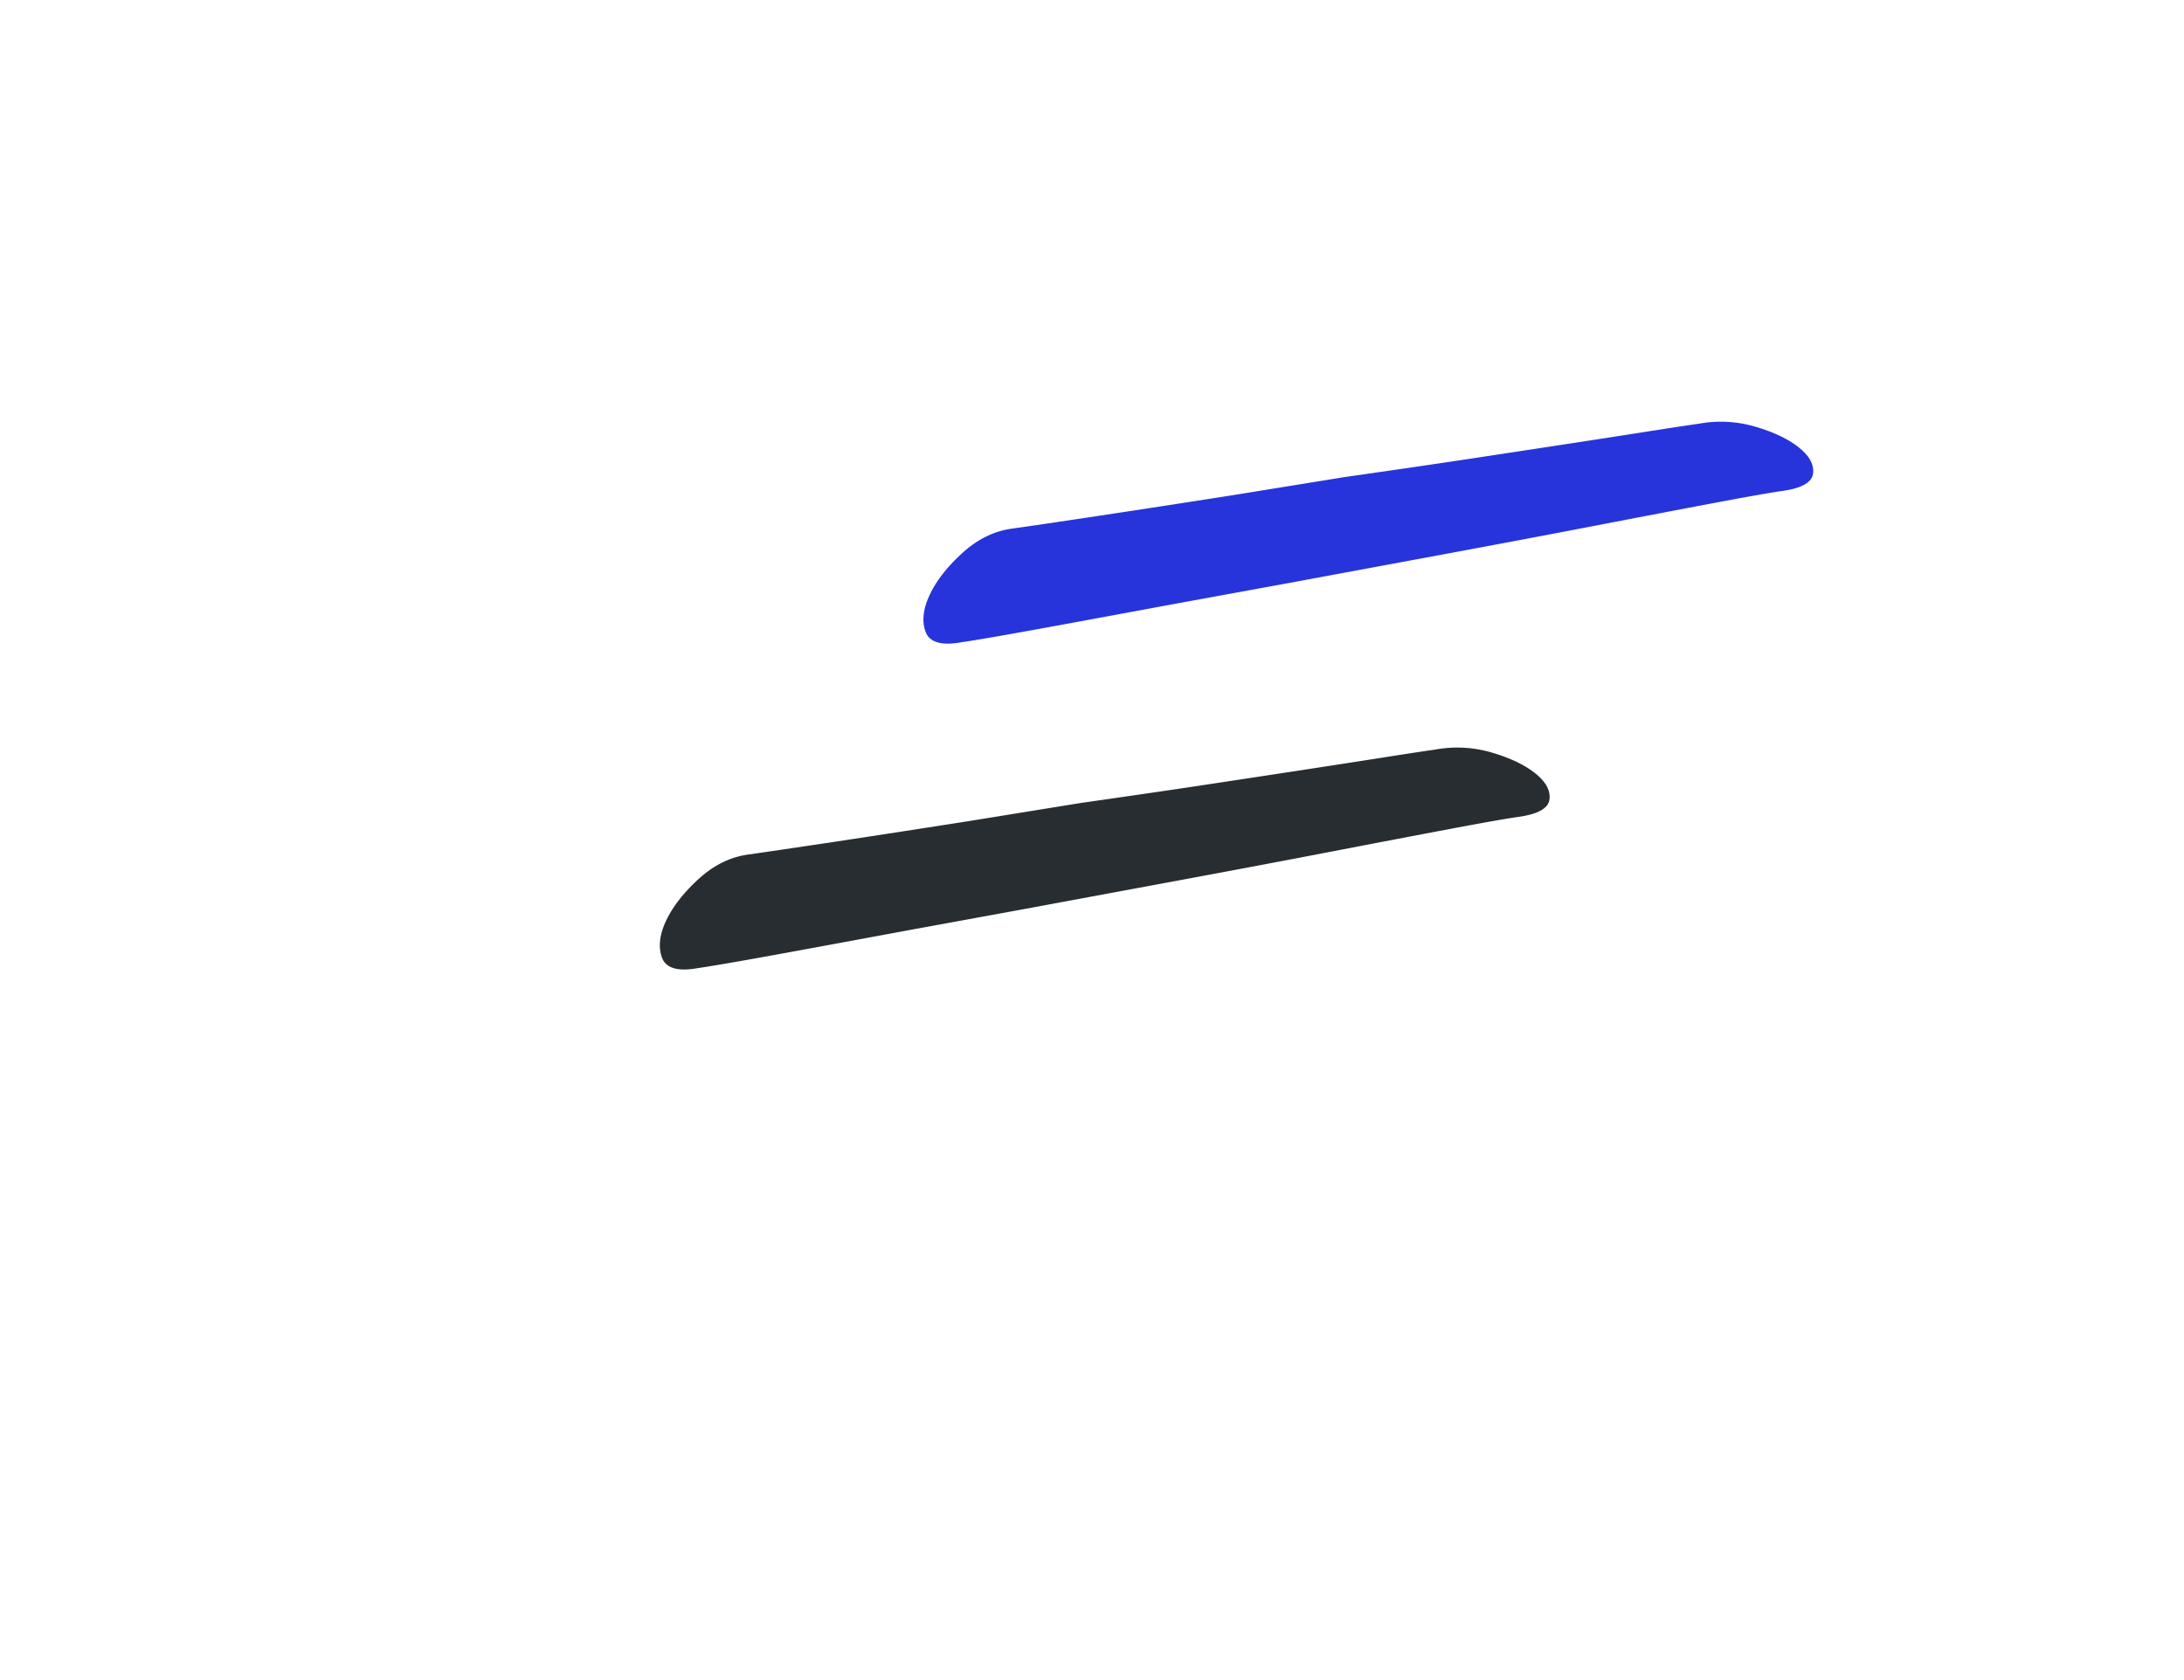 <svg xmlns="http://www.w3.org/2000/svg" width="91" height="70" viewBox="0 0 91 70">
    <defs>
        <filter id="a" width="191.8%" height="255.6%" x="-45.9%" y="-72.2%" filterUnits="objectBoundingBox">
            <feOffset dy="2" in="SourceAlpha" result="shadowOffsetOuter1"/>
            <feGaussianBlur in="shadowOffsetOuter1" result="shadowBlurOuter1" stdDeviation="9"/>
            <feColorMatrix in="shadowBlurOuter1" result="shadowMatrixOuter1" values="0 0 0 0 0 0 0 0 0 0 0 0 0 0 0 0 0 0 0.2 0"/>
            <feMerge>
                <feMergeNode in="shadowMatrixOuter1"/>
                <feMergeNode in="SourceGraphic"/>
            </feMerge>
        </filter>
    </defs>
    <g fill="none" fill-rule="evenodd" filter="url(#a)" transform="translate(15 15)">
        <path fill="#2734DB" d="M27.15 5.027c.774-.108 1.982-.286 3.623-.534 1.641-.247 3.49-.532 5.549-.854l4.675-.757c2.136-.306 3.73-.538 4.782-.697 1.576-.238 3.032-.46 4.367-.664 1.336-.204 2.493-.383 3.474-.538C54.6.83 55.316.72 55.768.657a5.078 5.078 0 0 1 2.357.117c.771.224 1.379.513 1.823.866.444.353.643.715.596 1.087-.046.373-.472.615-1.278.728-.483.068-1.421.233-2.814.496-1.392.262-3.04.577-4.944.944s-3.969.757-6.195 1.17L38.66 7.299l-4.71.861c-2.717.504-4.615.854-5.694 1.05-1.618.294-2.685.477-3.2.55-.834.15-1.33.003-1.492-.44-.16-.442-.101-.957.178-1.545.278-.588.731-1.166 1.358-1.736.626-.57 1.31-.907 2.05-1.012z"/>
        <path fill="#272D30" d="M16.168 18.605c.773-.11 1.98-.287 3.622-.534a962.95 962.95 0 0 0 5.548-.855l4.676-.757c2.136-.306 3.73-.538 4.782-.697 1.576-.238 3.032-.46 4.367-.663 1.335-.205 2.493-.384 3.474-.538.98-.155 1.696-.264 2.148-.327a5.078 5.078 0 0 1 2.357.117c.771.224 1.379.513 1.823.866.444.353.643.715.596 1.088-.046.372-.472.614-1.278.728-.483.068-1.421.233-2.814.495-1.392.262-3.04.577-4.944.944s-3.969.757-6.195 1.17l-6.653 1.234-4.71.861c-2.717.504-4.615.854-5.694 1.05-1.618.294-2.685.477-3.2.55-.834.15-1.33.003-1.492-.44-.16-.442-.101-.957.177-1.545.28-.587.732-1.166 1.358-1.736.627-.57 1.31-.907 2.052-1.011z"/>
        <path fill="#FFF" d="M5.185 30.947c.773-.108 1.98-.286 3.622-.534 1.641-.247 3.49-.532 5.548-.854l4.676-.757c2.136-.306 3.73-.538 4.782-.697 1.576-.238 3.032-.46 4.367-.664 1.335-.204 2.493-.383 3.474-.538.98-.154 1.696-.263 2.147-.326a5.079 5.079 0 0 1 2.358.117c.771.224 1.379.513 1.823.866.444.353.642.715.596 1.087-.046.373-.472.615-1.278.728-.483.068-1.421.233-2.814.496-1.392.262-3.04.577-4.944.944s-3.969.757-6.195 1.17l-6.653 1.234-4.71.861c-2.717.504-4.615.854-5.694 1.05-1.618.294-2.685.477-3.2.55-.834.15-1.33.003-1.492-.44-.16-.442-.101-.957.177-1.545.28-.588.732-1.166 1.358-1.736.627-.57 1.31-.907 2.052-1.012z"/>
    </g>
</svg>
